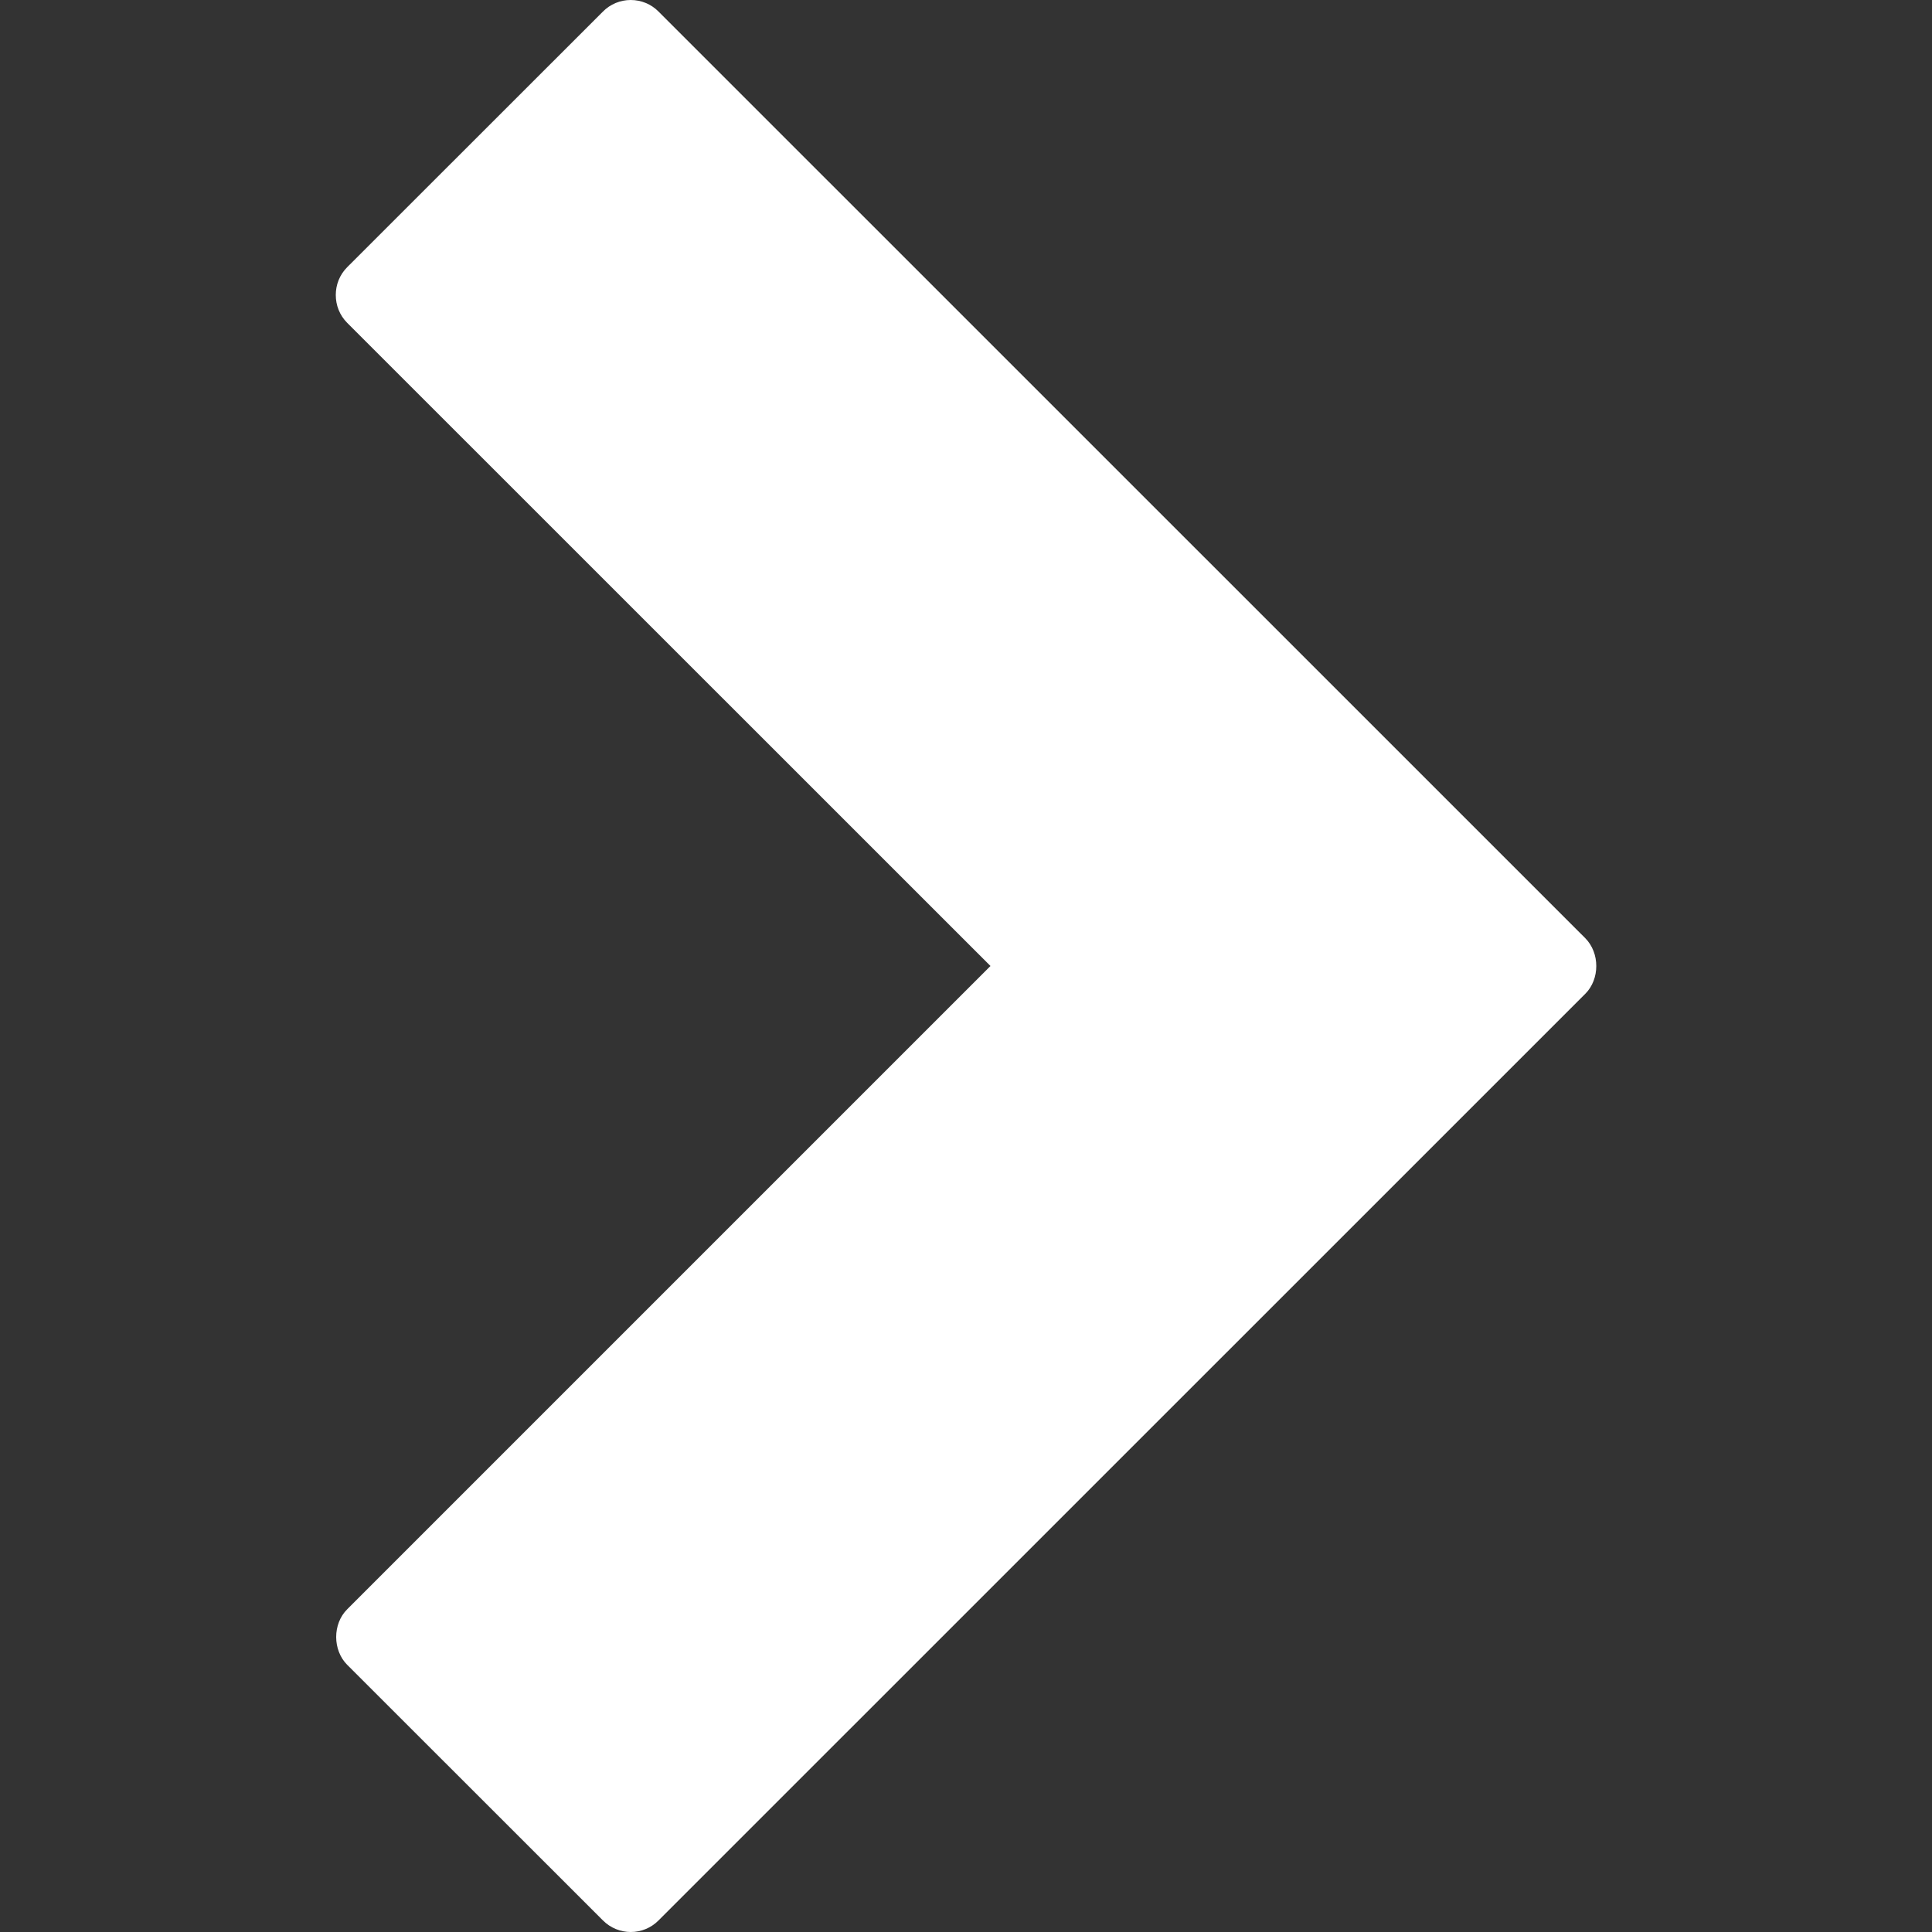 <svg width="15" height="15" viewBox="0 0 15 15" fill="none" xmlns="http://www.w3.org/2000/svg">
<rect x="0" y="0" width="15" height="15" fill="#333333" stroke="none"/>
<g clip-path="url(#clip0_431_407)">
<path d="M5.113 14.91L12.308 7.716C12.422 7.602 12.422 7.399 12.308 7.284L5.113 0.09C5.056 0.032 4.978 0 4.897 0C4.816 0 4.738 0.032 4.681 0.09L2.696 2.074C2.636 2.134 2.607 2.212 2.607 2.29C2.607 2.369 2.636 2.447 2.696 2.507L7.69 7.5L2.696 12.494C2.581 12.608 2.582 12.812 2.696 12.926L4.681 14.91C4.801 15.03 4.994 15.03 5.113 14.91Z" fill="white"/>
</g>
<defs>
<clipPath id="clip0_431_407">
<rect width="15" height="15" fill="white"/>
</clipPath>
</defs>
</svg>
